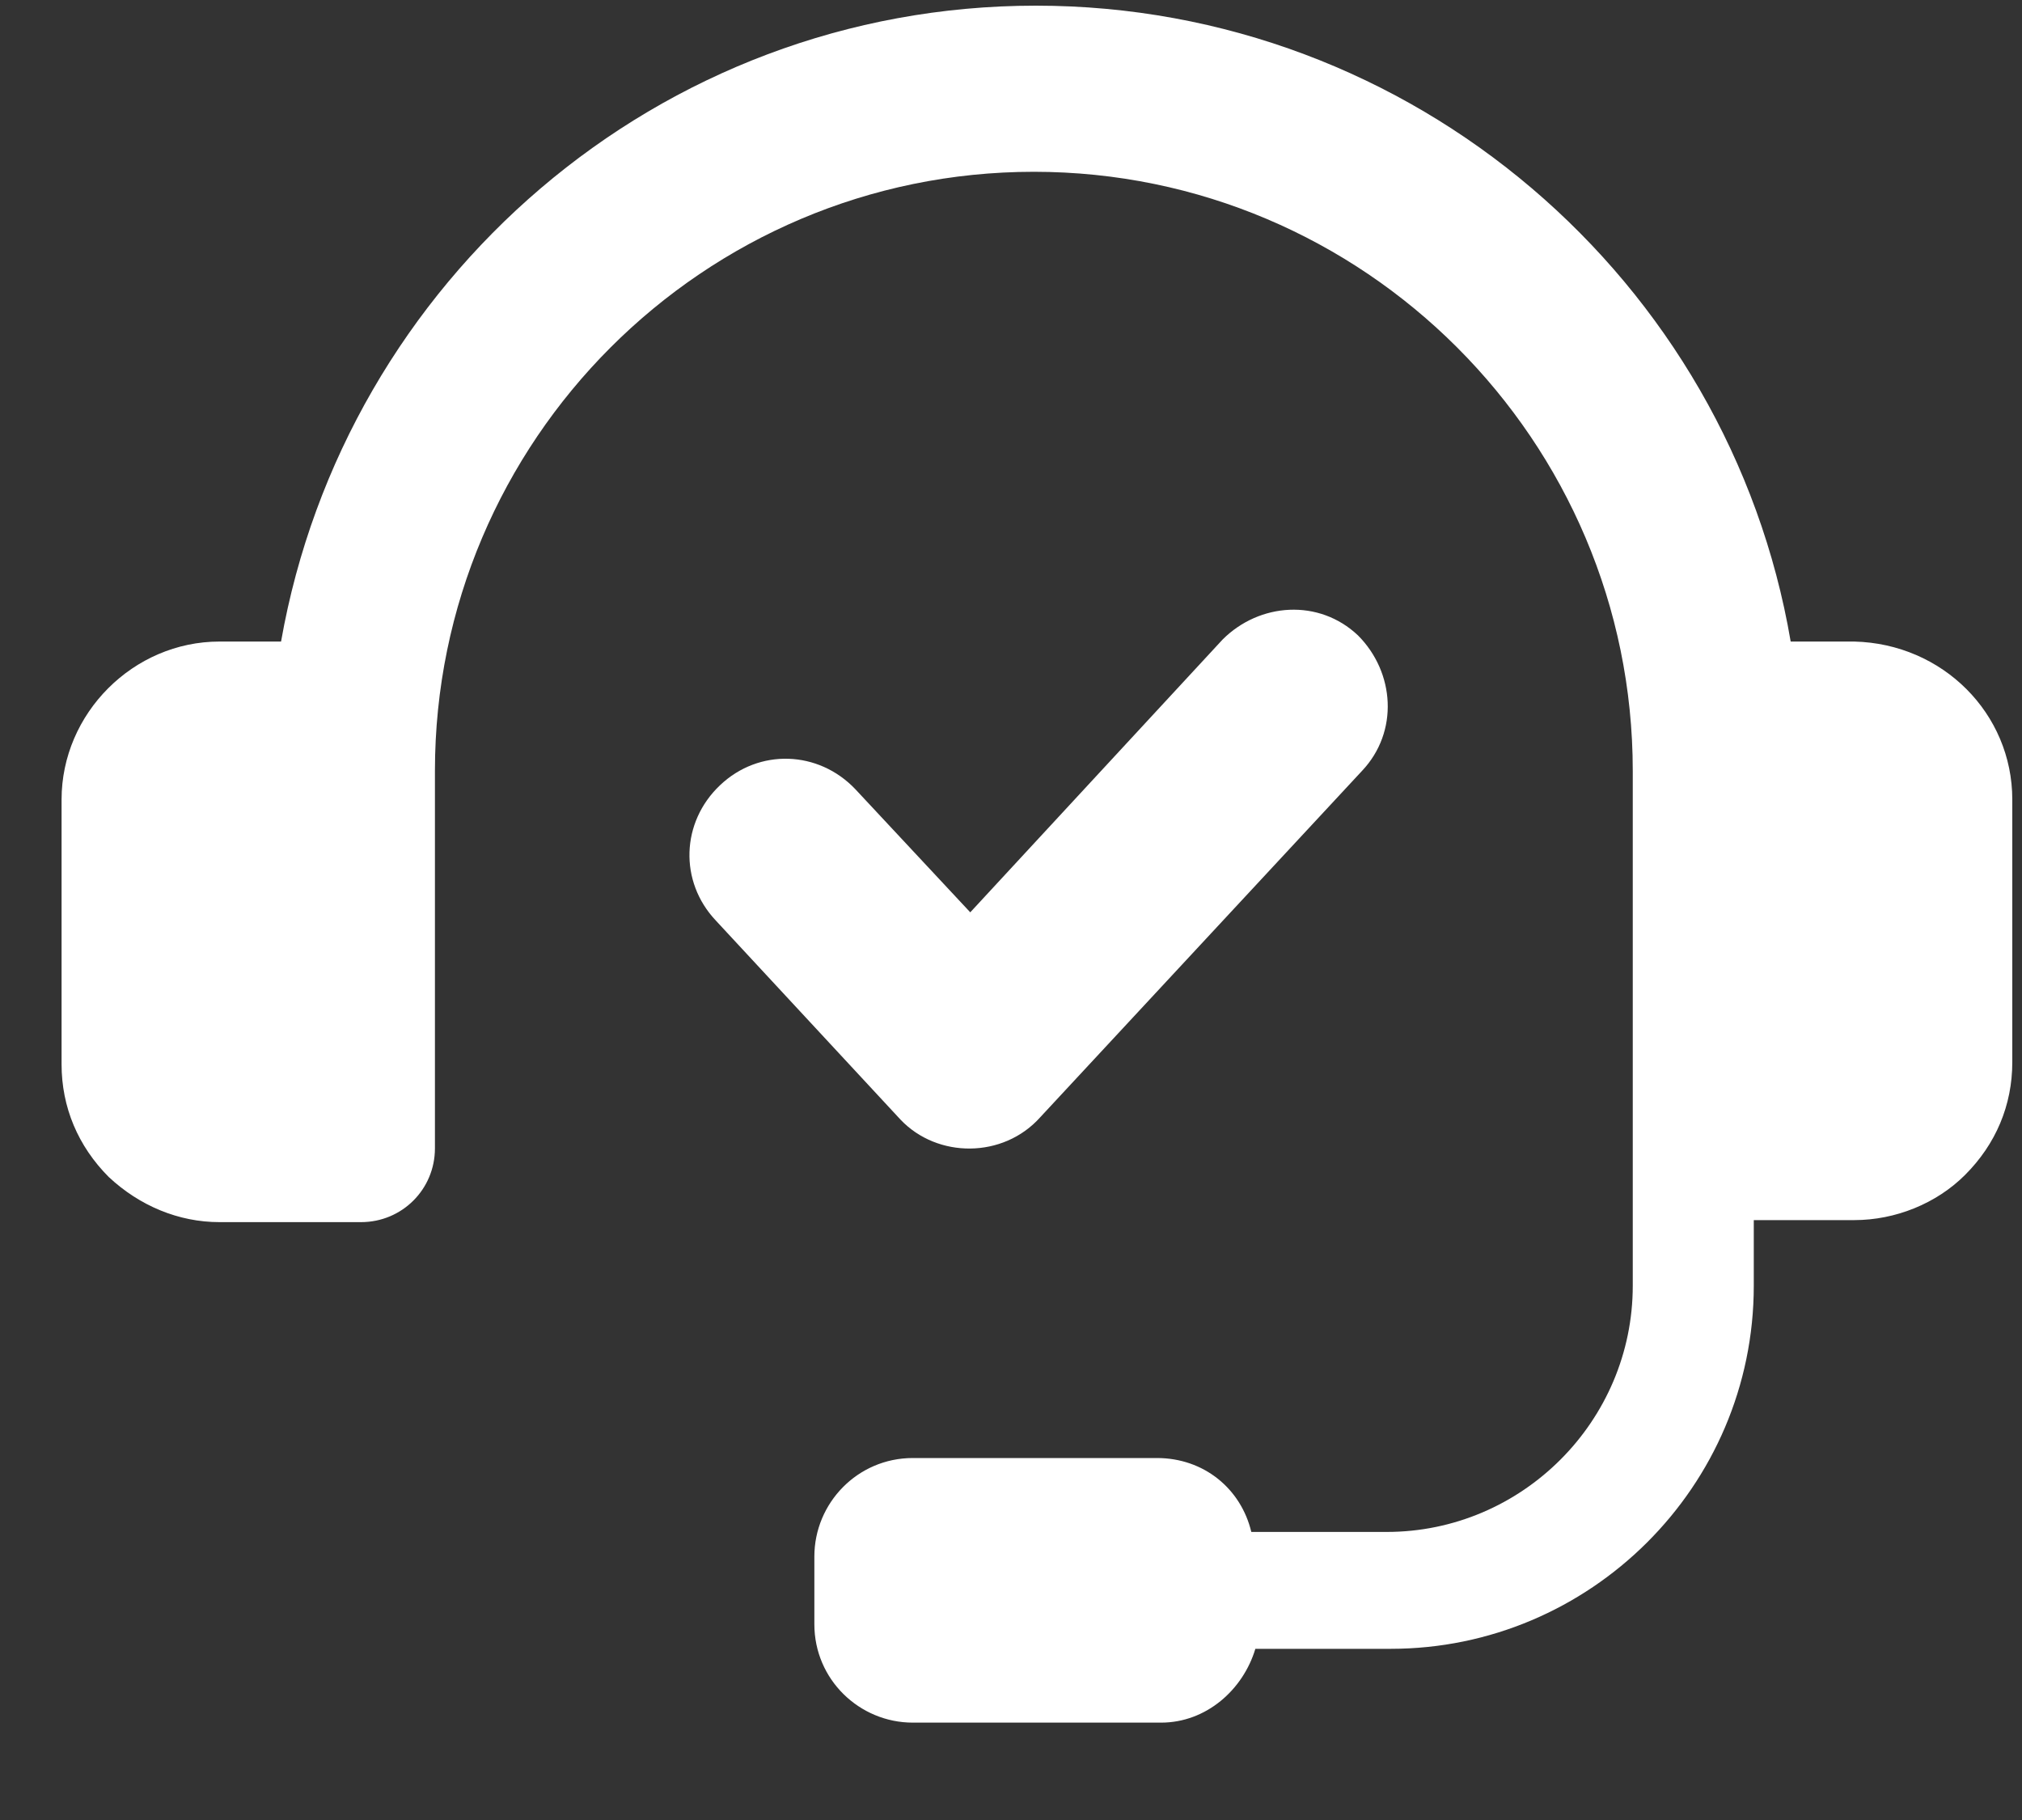 <svg width="20" height="18" viewBox="0 0 20 18" fill="none" xmlns="http://www.w3.org/2000/svg">
<rect x="0" y="0" width="20" height="18" fill="#333333" stroke="none"/>
<g id="Vector">
<path d="M10.287 11.052L13.472 7.624C13.837 7.238 13.797 6.65 13.432 6.284C13.046 5.919 12.458 5.96 12.093 6.325L9.597 9.023L8.461 7.806C8.096 7.421 7.507 7.4 7.122 7.766C6.736 8.131 6.716 8.719 7.081 9.105L8.907 11.073C9.272 11.458 9.922 11.458 10.287 11.052Z" fill="white"/>
<path d="M18.341 6.345H17.712C17.104 2.775 13.979 0.056 10.246 0.056C6.513 0.056 3.409 2.775 2.78 6.345H2.171C1.319 6.345 0.609 7.055 0.609 7.908V10.525C0.609 10.951 0.772 11.336 1.076 11.641C1.38 11.925 1.766 12.087 2.171 12.087H3.571C3.977 12.087 4.302 11.762 4.302 11.357V7.624C4.302 4.357 6.96 1.699 10.226 1.699C13.492 1.699 16.15 4.357 16.15 7.624V12.716C16.15 14.055 15.055 15.151 13.716 15.151H12.377C12.275 14.725 11.91 14.42 11.443 14.42H9.029C8.481 14.42 8.055 14.867 8.055 15.394V16.064C8.055 16.611 8.501 17.037 9.029 17.037H11.484C11.93 17.037 12.295 16.713 12.417 16.307H13.756C15.724 16.307 17.347 14.704 17.347 12.716V12.067H18.341C18.747 12.067 19.153 11.904 19.437 11.62C19.741 11.316 19.904 10.931 19.904 10.505V7.908C19.904 7.055 19.214 6.366 18.341 6.345Z" fill="white"/>
</g>
</svg>
